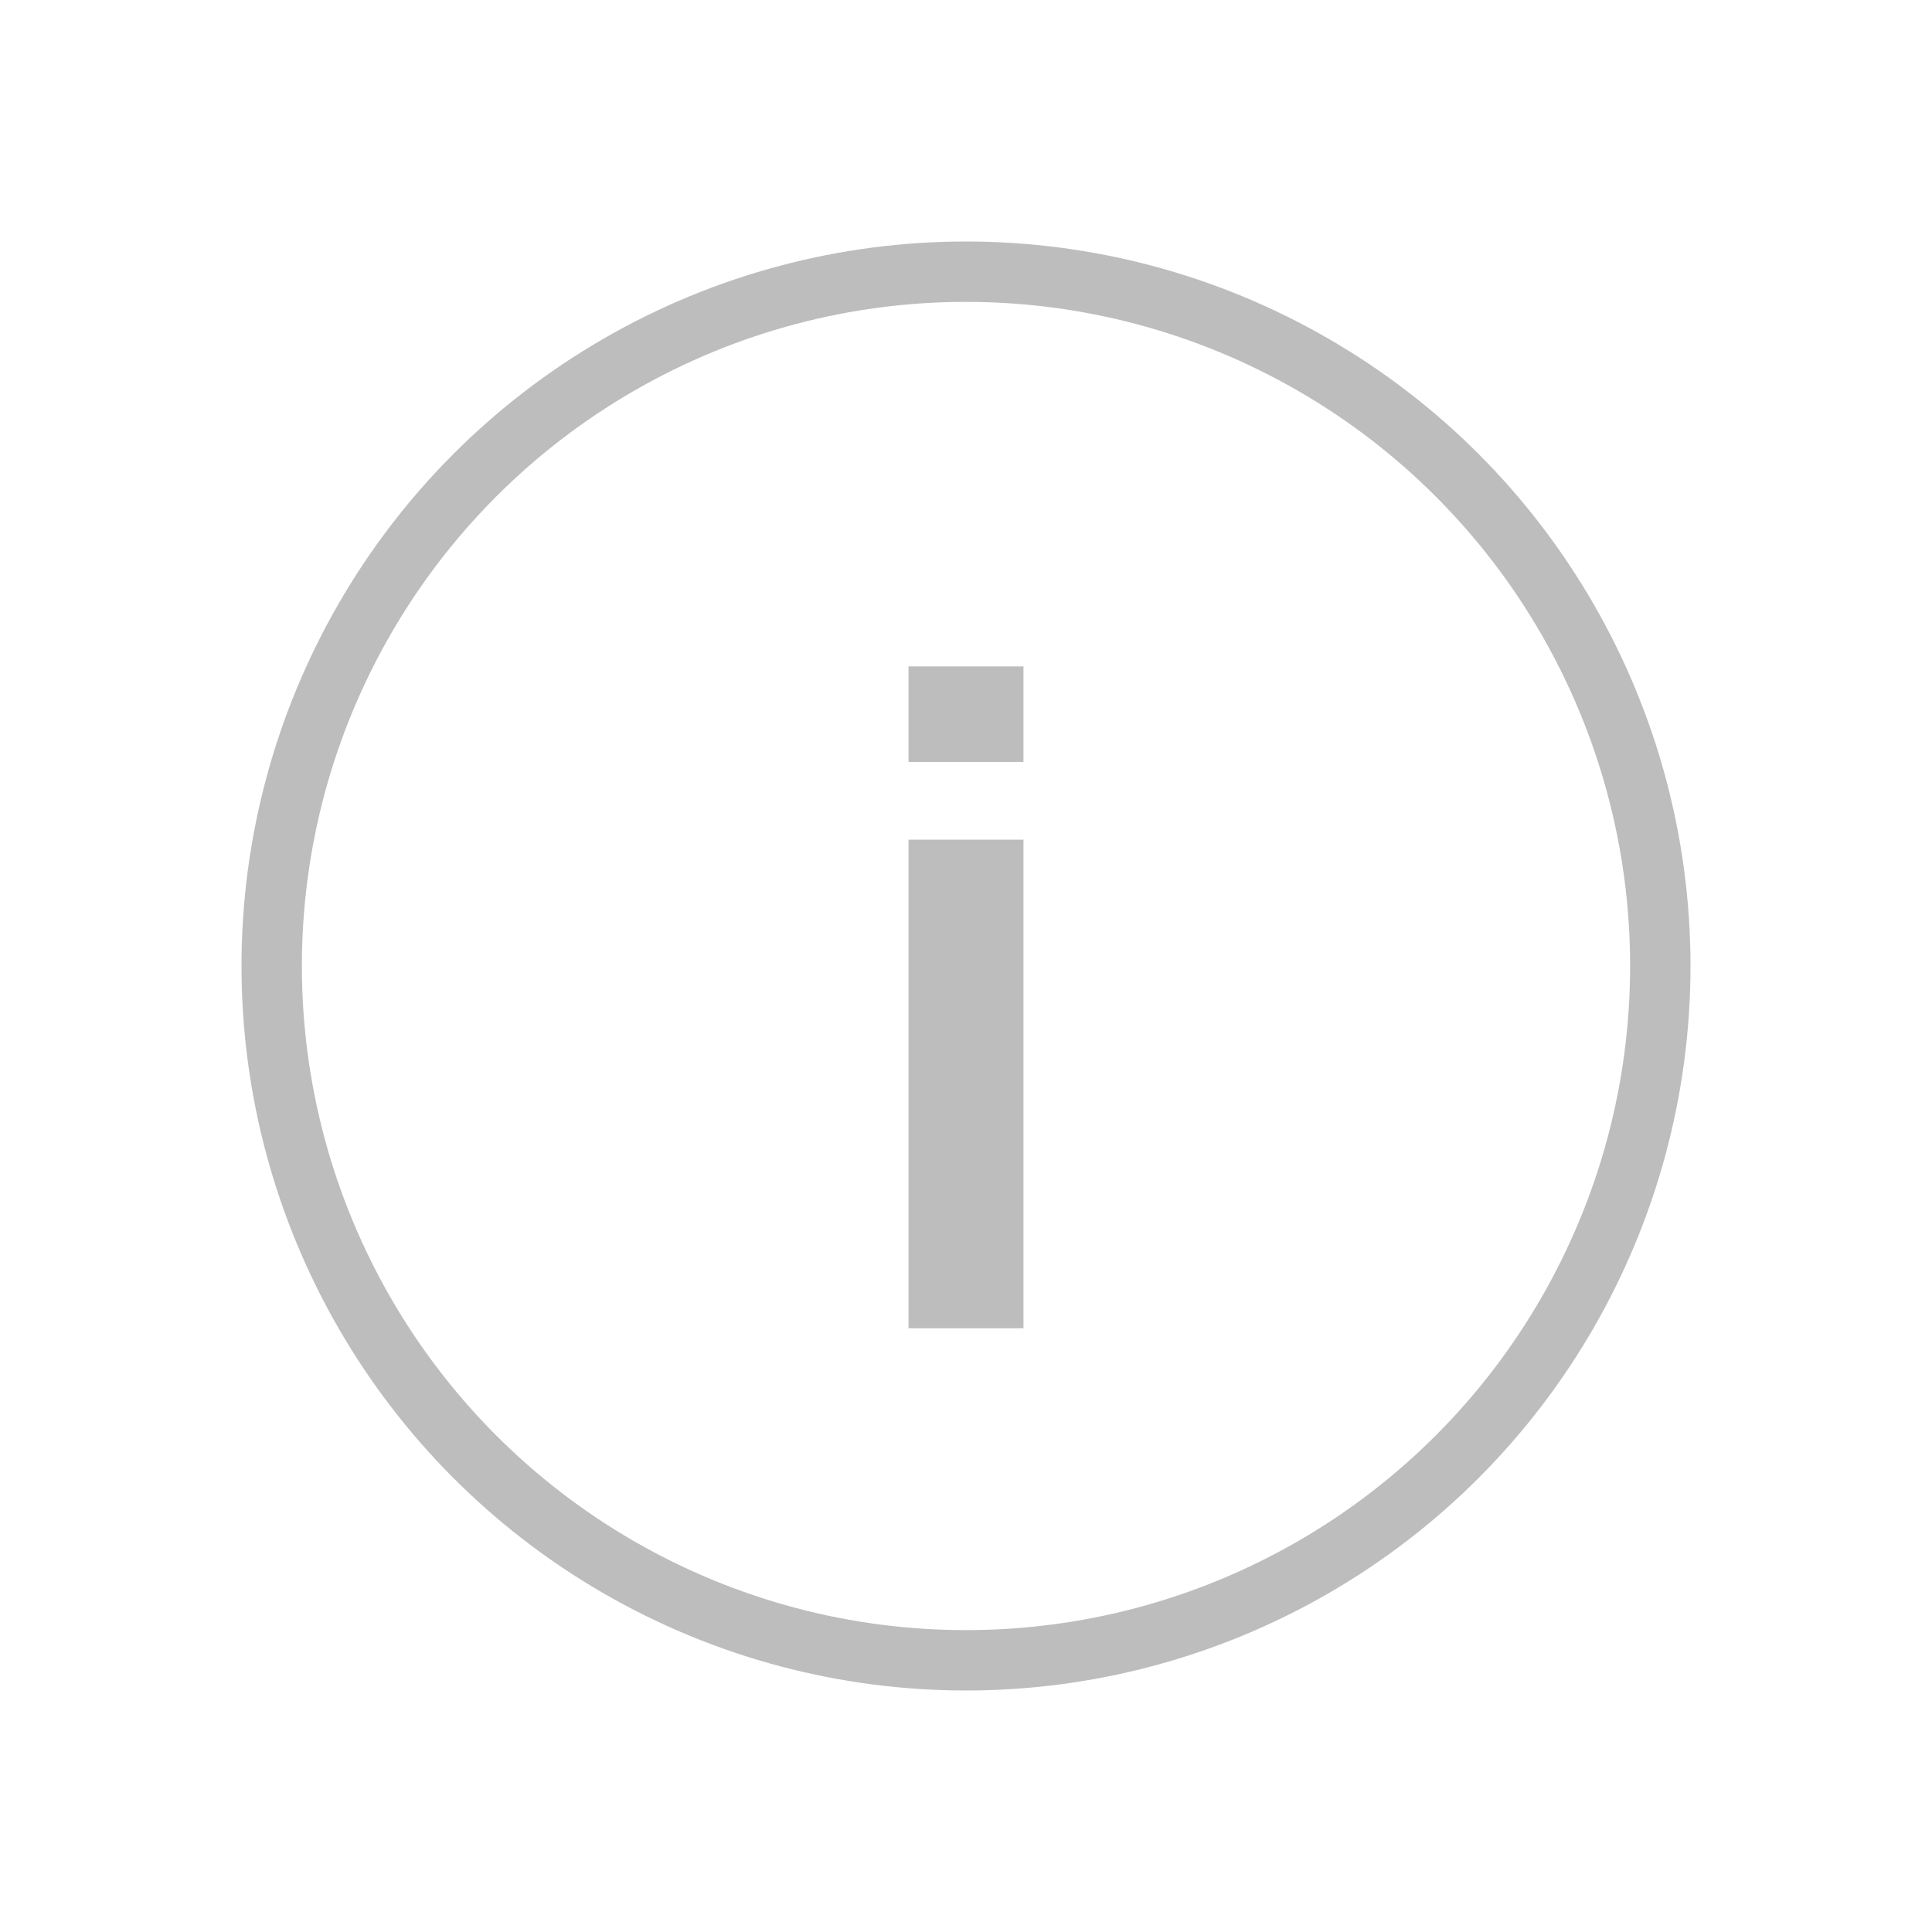<svg width="32" height="32" viewBox="0 0 32 32" fill="none" xmlns="http://www.w3.org/2000/svg">
<circle cx="16" cy="16" r="11.5" stroke="black" stroke-opacity="0.26"/>
<path d="M15.048 11.038H16.952V12.62H15.048V11.038ZM15.048 13.908H16.952V22H15.048V13.908Z" fill="black" fill-opacity="0.26"/>
</svg>
